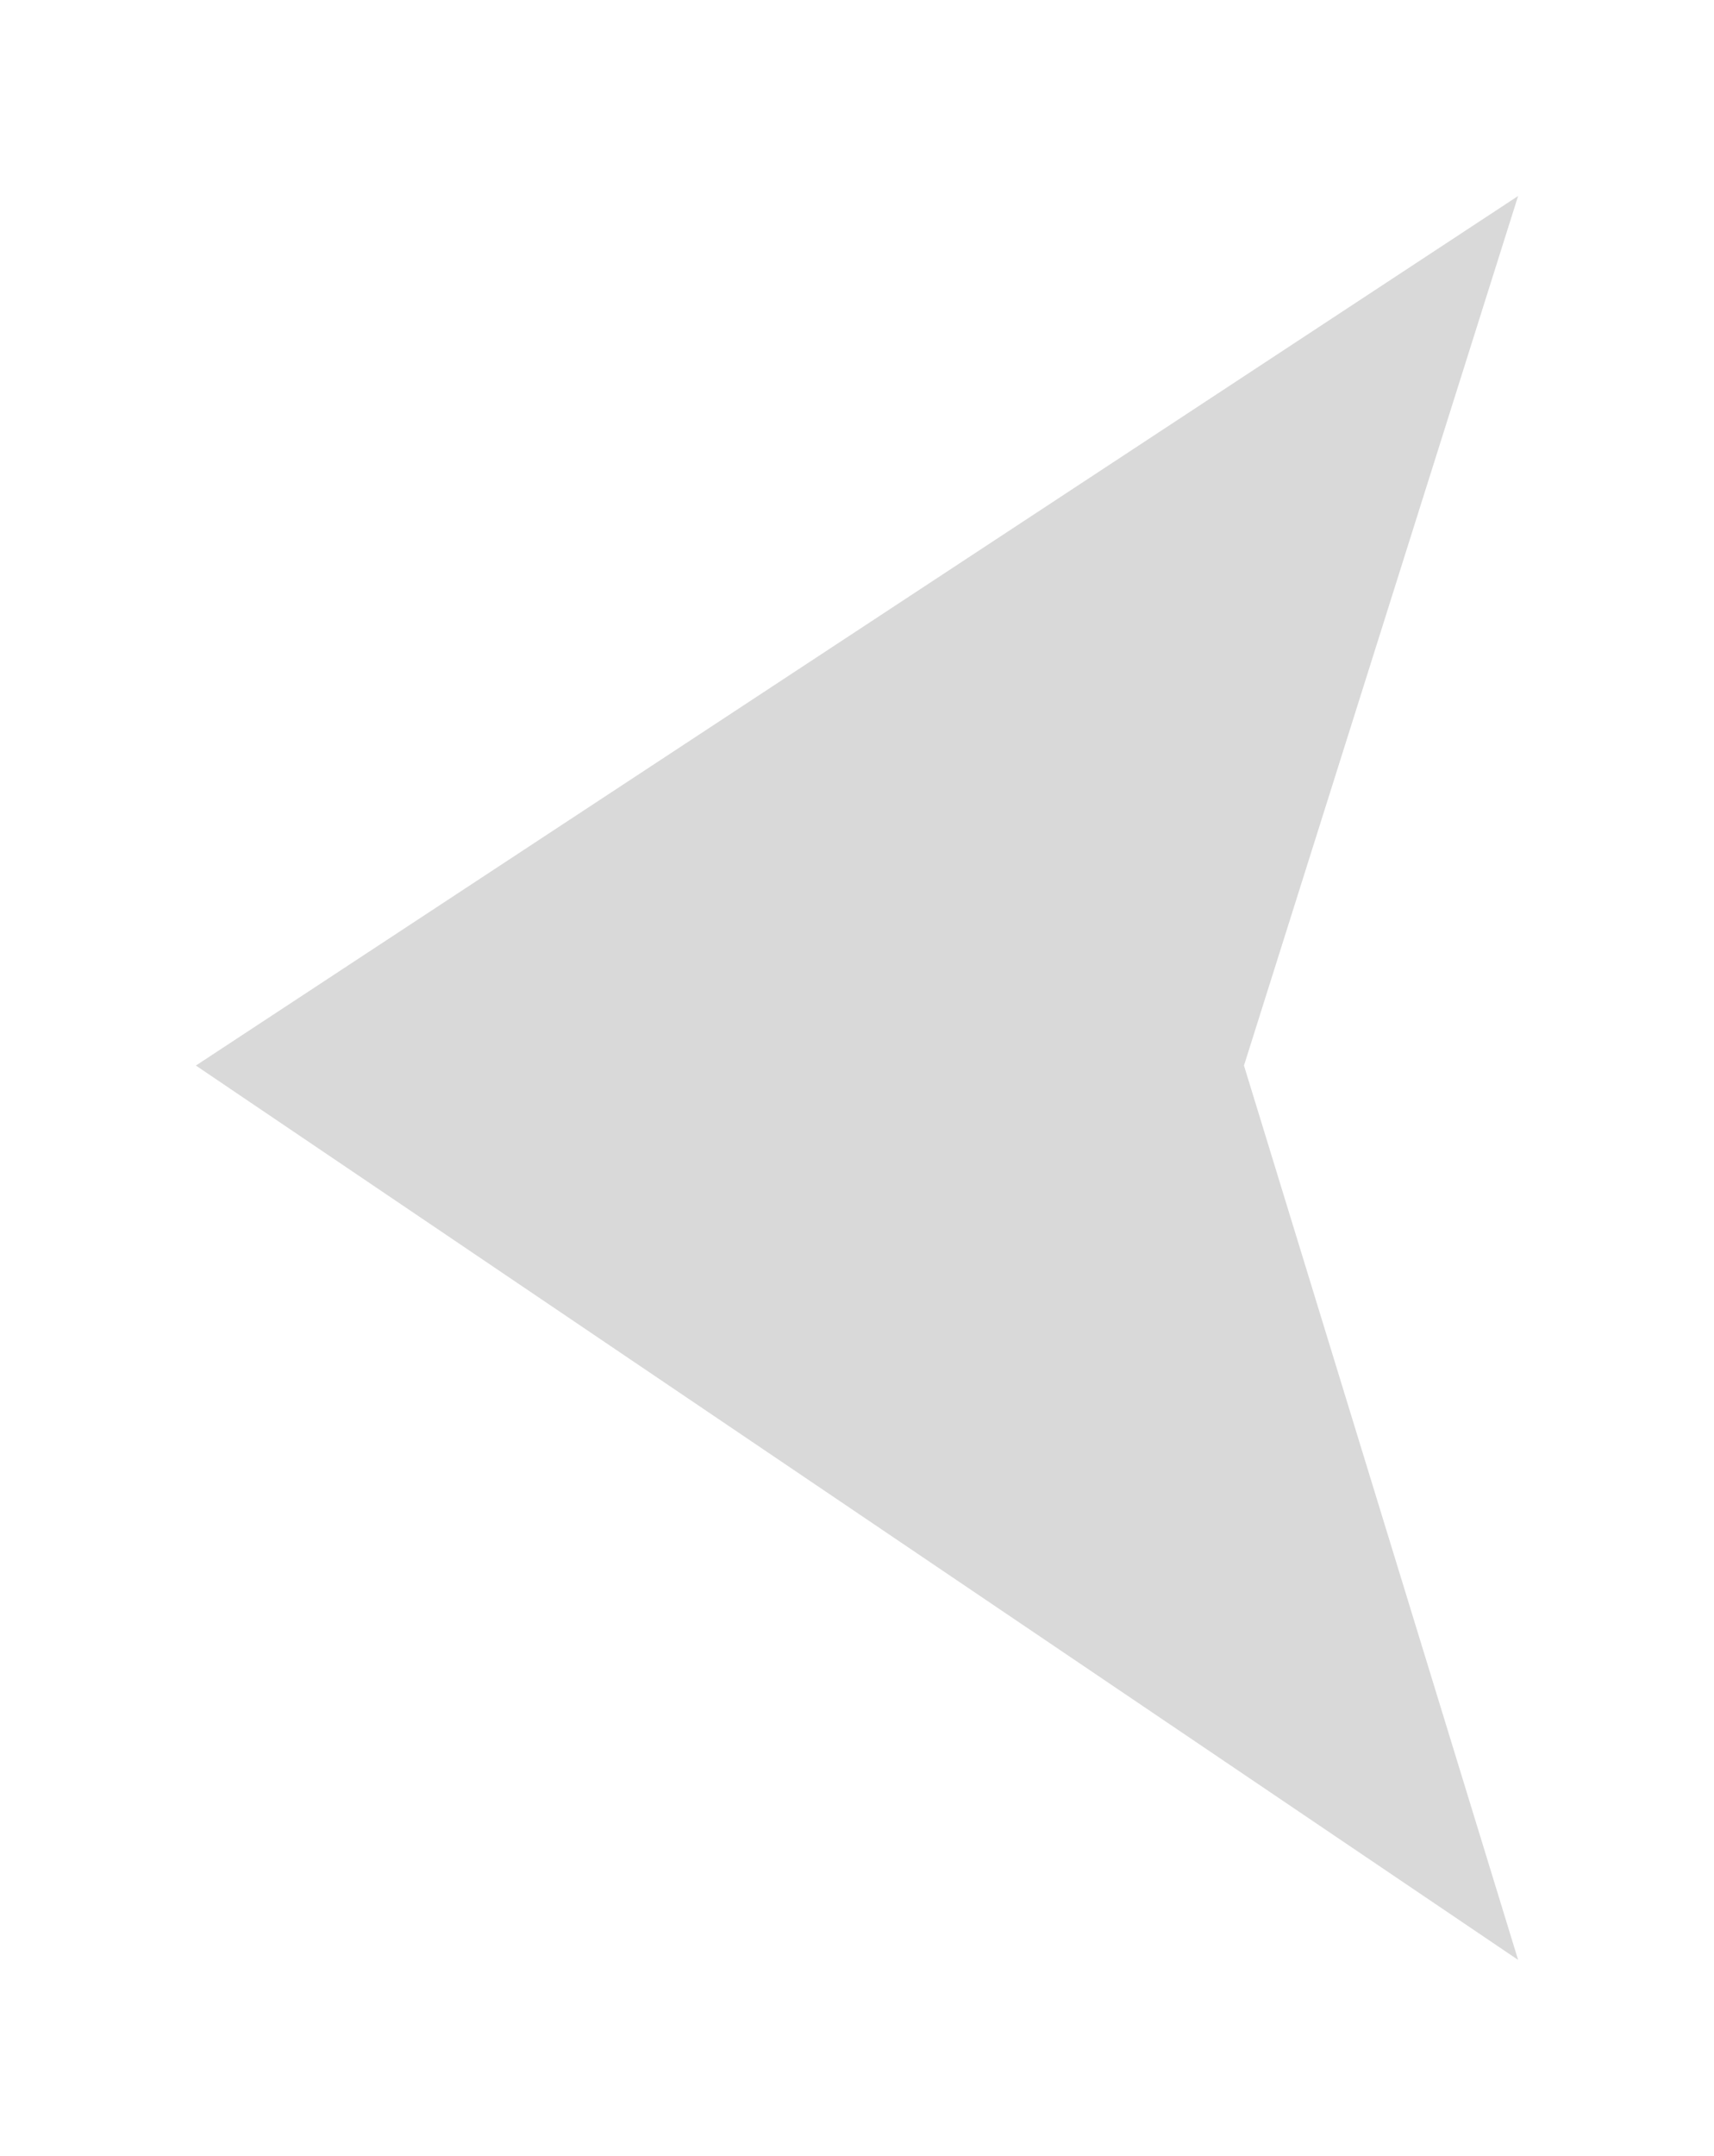 <svg width="35" height="44" viewBox="0 0 35 44" fill="none" xmlns="http://www.w3.org/2000/svg">
<g filter="url(#filter0_d_53_423)">
<path d="M4 17.747L31 0L25.402 17.747L31 36L4 17.747Z" fill="#D9D9D9"/>
</g>
<defs>
<filter id="filter0_d_53_423" x="0" y="0" width="35" height="44" filterUnits="userSpaceOnUse" color-interpolation-filters="sRGB">
<feFlood flood-opacity="0" result="BackgroundImageFix"/>
<feColorMatrix in="SourceAlpha" type="matrix" values="0 0 0 0 0 0 0 0 0 0 0 0 0 0 0 0 0 0 127 0" result="hardAlpha"/>
<feOffset dy="4"/>
<feGaussianBlur stdDeviation="2"/>
<feComposite in2="hardAlpha" operator="out"/>
<feColorMatrix type="matrix" values="0 0 0 0 0 0 0 0 0 0 0 0 0 0 0 0 0 0 0.25 0"/>
<feBlend mode="normal" in2="BackgroundImageFix" result="effect1_dropShadow_53_423"/>
<feBlend mode="normal" in="SourceGraphic" in2="effect1_dropShadow_53_423" result="shape"/>
</filter>
</defs>
</svg>

